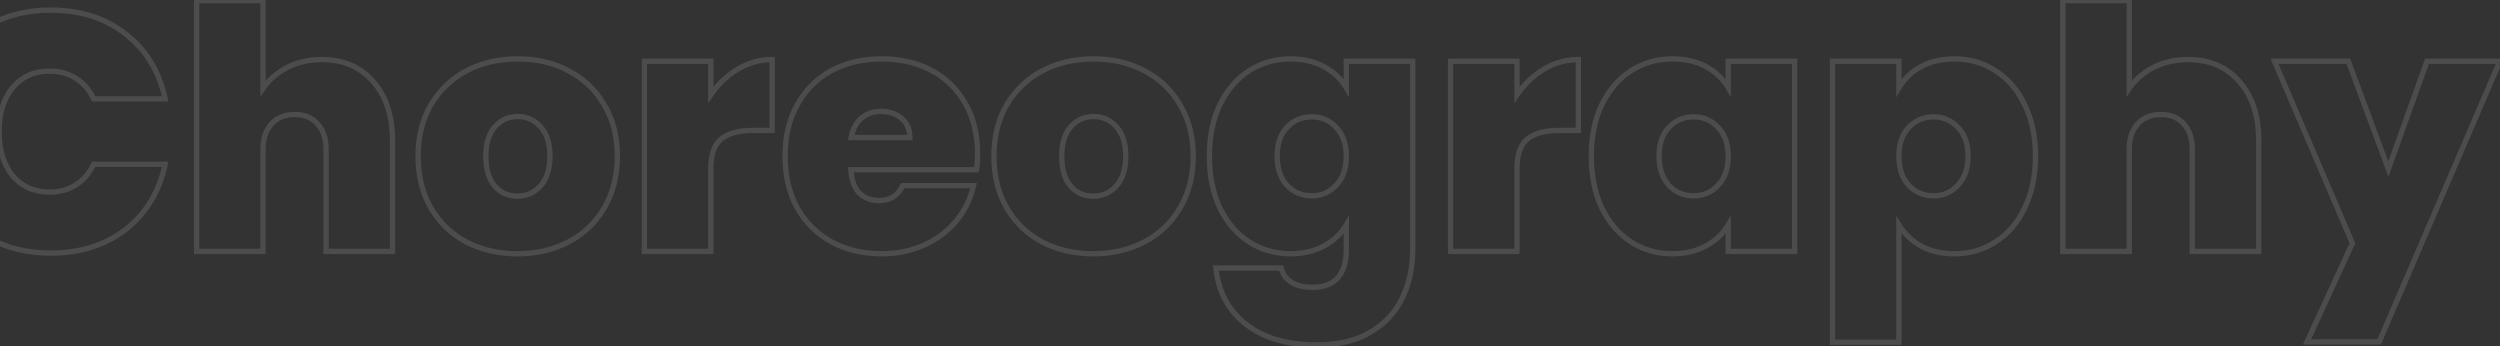 <svg width="1263" height="175" viewBox="0 0 1263 175" fill="none" xmlns="http://www.w3.org/2000/svg">
<rect x="0" y="0" width="1263" height="175" fill="#333333" stroke="none"/>
<g opacity="0.14">
<mask id="path-1-outside-1_254_281" maskUnits="userSpaceOnUse" x="-36" y="-2" width="1301" height="178" fill="black">
<rect fill="white" x="-36" y="-2" width="1301" height="178"/>
<path d="M-34.521 66.392C-34.521 54.522 -32.067 43.964 -27.159 34.719C-22.137 25.36 -15.061 18.112 -5.93 12.976C3.201 7.725 13.702 5.1 25.573 5.1C40.639 5.1 53.308 9.152 63.581 17.256C73.853 25.246 80.473 36.146 83.441 49.957H47.316C45.147 45.391 42.123 41.91 38.242 39.513C34.475 37.116 30.081 35.918 25.059 35.918C17.297 35.918 11.077 38.714 6.397 44.307C1.832 49.785 -0.451 57.147 -0.451 66.392C-0.451 75.752 1.832 83.228 6.397 88.821C11.077 94.299 17.297 97.039 25.059 97.039C30.081 97.039 34.475 95.84 38.242 93.443C42.123 91.046 45.147 87.565 47.316 83H83.441C80.473 96.81 73.853 107.768 63.581 115.872C53.308 123.861 40.639 127.856 25.573 127.856C13.702 127.856 3.201 125.288 -5.93 120.152C-15.061 114.901 -22.137 107.654 -27.159 98.408C-32.067 89.049 -34.521 78.377 -34.521 66.392ZM162.507 30.096C173.464 30.096 182.138 33.806 188.53 41.225C195.036 48.53 198.289 58.46 198.289 71.015V127H164.732V75.466C164.732 69.988 163.305 65.708 160.452 62.626C157.599 59.43 153.775 57.832 148.981 57.832C143.959 57.832 140.021 59.43 137.168 62.626C134.314 65.708 132.888 69.988 132.888 75.466V127H99.331V0.306H132.888V44.649C135.855 40.312 139.85 36.831 144.872 34.206C150.008 31.466 155.886 30.096 162.507 30.096ZM261.387 128.198C251.799 128.198 243.182 126.201 235.535 122.206C228.001 118.211 222.066 112.504 217.729 105.085C213.392 97.666 211.223 88.935 211.223 78.891C211.223 68.961 213.392 60.286 217.729 52.867C222.18 45.448 228.173 39.741 235.706 35.746C243.353 31.752 251.971 29.754 261.558 29.754C271.146 29.754 279.706 31.752 287.239 35.746C294.887 39.741 300.879 45.448 305.216 52.867C309.667 60.286 311.893 68.961 311.893 78.891C311.893 88.821 309.667 97.552 305.216 105.085C300.879 112.504 294.887 118.211 287.239 122.206C279.592 126.201 270.975 128.198 261.387 128.198ZM261.387 99.093C266.067 99.093 269.947 97.381 273.029 93.957C276.225 90.419 277.823 85.397 277.823 78.891C277.823 72.385 276.225 67.42 273.029 63.996C269.947 60.571 266.124 58.859 261.558 58.859C256.993 58.859 253.169 60.571 250.087 63.996C247.005 67.42 245.465 72.385 245.465 78.891C245.465 85.511 246.948 90.533 249.916 93.957C252.884 97.381 256.707 99.093 261.387 99.093ZM359.102 47.902C362.869 42.423 367.434 38.086 372.799 34.89C378.163 31.694 383.927 30.096 390.091 30.096V65.879H380.674C373.37 65.879 367.948 67.306 364.41 70.159C360.871 73.013 359.102 77.978 359.102 85.054V127H325.546V30.953H359.102V47.902ZM493.888 77.863C493.888 80.489 493.717 83.114 493.375 85.739H429.857C430.199 90.989 431.626 94.927 434.137 97.552C436.762 100.063 440.072 101.319 444.067 101.319C449.66 101.319 453.654 98.808 456.051 93.786H491.834C490.35 100.406 487.439 106.341 483.102 111.591C478.879 116.728 473.514 120.779 467.009 123.747C460.503 126.715 453.312 128.198 445.436 128.198C435.963 128.198 427.517 126.201 420.098 122.206C412.793 118.211 407.029 112.504 402.806 105.085C398.697 97.666 396.642 88.935 396.642 78.891C396.642 68.847 398.697 60.172 402.806 52.867C406.915 45.448 412.622 39.741 419.927 35.746C427.346 31.752 435.849 29.754 445.436 29.754C454.91 29.754 463.299 31.694 470.604 35.575C477.909 39.456 483.616 45.049 487.725 52.353C491.834 59.544 493.888 68.047 493.888 77.863ZM459.647 69.474C459.647 65.365 458.277 62.169 455.538 59.887C452.798 57.49 449.374 56.291 445.265 56.291C441.156 56.291 437.789 57.433 435.164 59.715C432.539 61.884 430.827 65.137 430.028 69.474H459.647ZM552.306 128.198C542.719 128.198 534.101 126.201 526.454 122.206C518.921 118.211 512.985 112.504 508.648 105.085C504.311 97.666 502.142 88.935 502.142 78.891C502.142 68.961 504.311 60.286 508.648 52.867C513.1 45.448 519.092 39.741 526.625 35.746C534.272 31.752 542.89 29.754 552.477 29.754C562.065 29.754 570.625 31.752 578.158 35.746C585.806 39.741 591.798 45.448 596.135 52.867C600.587 60.286 602.812 68.961 602.812 78.891C602.812 88.821 600.587 97.552 596.135 105.085C591.798 112.504 585.806 118.211 578.158 122.206C570.511 126.201 561.894 128.198 552.306 128.198ZM552.306 99.093C556.986 99.093 560.867 97.381 563.948 93.957C567.144 90.419 568.742 85.397 568.742 78.891C568.742 72.385 567.144 67.42 563.948 63.996C560.867 60.571 557.043 58.859 552.477 58.859C547.912 58.859 544.088 60.571 541.006 63.996C537.925 67.42 536.384 72.385 536.384 78.891C536.384 85.511 537.868 90.533 540.835 93.957C543.803 97.381 547.626 99.093 552.306 99.093ZM651.905 29.754C658.411 29.754 664.061 31.067 668.854 33.692C673.762 36.317 677.529 39.855 680.154 44.307V30.953H713.711V125.973C713.711 134.99 711.999 143.094 708.575 150.284C705.15 157.589 699.786 163.41 692.481 167.747C685.29 172.085 676.159 174.253 665.088 174.253C650.25 174.253 638.379 170.772 629.477 163.81C620.574 156.847 615.495 147.374 614.239 135.389H647.282C647.967 138.471 649.679 140.868 652.418 142.58C655.158 144.292 658.696 145.148 663.033 145.148C674.447 145.148 680.154 138.756 680.154 125.973V113.646C677.529 118.097 673.762 121.635 668.854 124.261C664.061 126.886 658.411 128.198 651.905 128.198C644.258 128.198 637.295 126.201 631.017 122.206C624.854 118.211 619.946 112.504 616.294 105.085C612.755 97.552 610.986 88.821 610.986 78.891C610.986 68.961 612.755 60.286 616.294 52.867C619.946 45.448 624.854 39.741 631.017 35.746C637.295 31.752 644.258 29.754 651.905 29.754ZM680.154 78.891C680.154 72.727 678.442 67.876 675.018 64.338C671.708 60.8 667.599 59.031 662.691 59.031C657.669 59.031 653.503 60.8 650.193 64.338C646.883 67.762 645.228 72.613 645.228 78.891C645.228 85.054 646.883 89.962 650.193 93.615C653.503 97.153 657.669 98.922 662.691 98.922C667.599 98.922 671.708 97.153 675.018 93.615C678.442 90.076 680.154 85.168 680.154 78.891ZM766.389 47.902C770.156 42.423 774.721 38.086 780.086 34.89C785.45 31.694 791.214 30.096 797.378 30.096V65.879H787.961C780.656 65.879 775.235 67.306 771.697 70.159C768.158 73.013 766.389 77.978 766.389 85.054V127H732.832V30.953H766.389V47.902ZM803.929 78.891C803.929 68.961 805.698 60.286 809.237 52.867C812.889 45.448 817.797 39.741 823.96 35.746C830.238 31.752 837.2 29.754 844.848 29.754C851.468 29.754 857.175 31.067 861.968 33.692C866.762 36.317 870.472 39.855 873.097 44.307V30.953H906.654V127H873.097V113.646C870.472 118.097 866.705 121.635 861.797 124.261C857.003 126.886 851.354 128.198 844.848 128.198C837.2 128.198 830.238 126.201 823.96 122.206C817.797 118.211 812.889 112.504 809.237 105.085C805.698 97.552 803.929 88.821 803.929 78.891ZM873.097 78.891C873.097 72.727 871.385 67.876 867.961 64.338C864.651 60.8 860.542 59.031 855.634 59.031C850.612 59.031 846.446 60.8 843.136 64.338C839.826 67.762 838.171 72.613 838.171 78.891C838.171 85.054 839.826 89.962 843.136 93.615C846.446 97.153 850.612 98.922 855.634 98.922C860.542 98.922 864.651 97.153 867.961 93.615C871.385 90.076 873.097 85.168 873.097 78.891ZM959.332 44.307C961.957 39.855 965.667 36.317 970.461 33.692C975.254 31.067 980.904 29.754 987.41 29.754C995.057 29.754 1001.96 31.752 1008.13 35.746C1014.4 39.741 1019.31 45.448 1022.85 52.867C1026.5 60.286 1028.33 68.961 1028.33 78.891C1028.33 88.821 1026.5 97.552 1022.85 105.085C1019.31 112.504 1014.4 118.211 1008.13 122.206C1001.96 126.201 995.057 128.198 987.41 128.198C980.904 128.198 975.254 126.886 970.461 124.261C965.781 121.635 962.071 118.097 959.332 113.646V172.884H925.775V30.953H959.332V44.307ZM994.258 78.891C994.258 72.613 992.546 67.762 989.122 64.338C985.812 60.8 981.703 59.031 976.795 59.031C971.887 59.031 967.721 60.8 964.297 64.338C960.987 67.876 959.332 72.727 959.332 78.891C959.332 85.168 960.987 90.076 964.297 93.615C967.721 97.153 971.887 98.922 976.795 98.922C981.703 98.922 985.812 97.153 989.122 93.615C992.546 89.962 994.258 85.054 994.258 78.891ZM1105.32 30.096C1116.28 30.096 1124.95 33.806 1131.34 41.225C1137.85 48.53 1141.1 58.46 1141.1 71.015V127H1107.54V75.466C1107.54 69.988 1106.12 65.708 1103.26 62.626C1100.41 59.43 1096.59 57.832 1091.79 57.832C1086.77 57.832 1082.83 59.43 1079.98 62.626C1077.13 65.708 1075.7 69.988 1075.7 75.466V127H1042.14V0.306H1075.7V44.649C1078.67 40.312 1082.66 36.831 1087.68 34.206C1092.82 31.466 1098.7 30.096 1105.32 30.096ZM1262.92 30.953L1201.97 172.712H1165.51L1188.45 122.891L1149.07 30.953H1186.39L1206.6 85.397L1226.11 30.953H1262.92Z"/>
</mask>
<path d="M-27.159 34.719L-28.338 34.087L-28.341 34.092L-27.159 34.719ZM-5.93 12.976L-5.274 14.142L-5.263 14.135L-5.93 12.976ZM63.581 17.256L62.752 18.306L62.759 18.312L63.581 17.256ZM83.441 49.957V51.294H85.096L84.748 49.676L83.441 49.957ZM47.316 49.957L46.108 50.531L46.47 51.294H47.316V49.957ZM38.242 39.513L37.524 40.641L37.531 40.646L37.539 40.651L38.242 39.513ZM6.397 44.307L5.371 43.448L5.37 43.45L6.397 44.307ZM6.397 88.821L5.361 89.666L5.371 89.678L5.38 89.689L6.397 88.821ZM38.242 93.443L37.539 92.305L37.531 92.31L37.524 92.315L38.242 93.443ZM47.316 83V81.662H46.47L46.108 82.426L47.316 83ZM83.441 83L84.748 83.281L85.096 81.662H83.441V83ZM63.581 115.872L64.402 116.927L64.409 116.922L63.581 115.872ZM-5.93 120.152L-6.596 121.311L-6.585 121.317L-5.93 120.152ZM-27.159 98.408L-28.344 99.029L-28.339 99.038L-28.335 99.047L-27.159 98.408ZM-33.184 66.392C-33.184 54.711 -30.77 44.374 -25.978 35.346L-28.341 34.092C-33.364 43.555 -35.859 54.333 -35.859 66.392H-33.184ZM-25.981 35.352C-21.077 26.213 -14.18 19.151 -5.274 14.142L-6.585 11.81C-15.941 17.073 -23.198 24.507 -28.338 34.087L-25.981 35.352ZM-5.263 14.135C3.641 9.016 13.906 6.438 25.573 6.438V3.763C13.498 3.763 2.762 6.435 -6.596 11.816L-5.263 14.135ZM25.573 6.438C40.386 6.438 52.751 10.416 62.752 18.306L64.409 16.206C53.866 7.888 40.892 3.763 25.573 3.763V6.438ZM62.759 18.312C72.762 26.091 79.225 36.706 82.133 50.238L84.748 49.676C81.721 35.586 74.944 24.4 64.402 16.2L62.759 18.312ZM83.441 48.619H47.316V51.294H83.441V48.619ZM48.524 49.383C46.257 44.61 43.068 40.922 38.945 38.375L37.539 40.651C41.177 42.898 44.037 46.172 46.108 50.531L48.524 49.383ZM38.96 38.385C34.953 35.834 30.303 34.58 25.059 34.58V37.255C29.859 37.255 33.998 38.398 37.524 40.641L38.96 38.385ZM25.059 34.58C16.931 34.58 10.323 37.53 5.371 43.448L7.423 45.165C11.831 39.898 17.664 37.255 25.059 37.255V34.58ZM5.37 43.45C0.551 49.233 -1.789 56.929 -1.789 66.392H0.887C0.887 57.366 3.113 50.338 7.425 45.163L5.37 43.45ZM-1.789 66.392C-1.789 75.968 0.549 83.772 5.361 89.666L7.433 87.975C3.114 82.684 0.887 75.536 0.887 66.392H-1.789ZM5.38 89.689C10.335 95.491 16.941 98.376 25.059 98.376V95.701C17.654 95.701 11.818 93.108 7.414 87.952L5.38 89.689ZM25.059 98.376C30.303 98.376 34.953 97.122 38.96 94.572L37.524 92.315C33.998 94.559 29.859 95.701 25.059 95.701V98.376ZM38.945 94.581C43.068 92.035 46.257 88.346 48.524 83.573L46.108 82.426C44.037 86.785 41.177 90.058 37.539 92.305L38.945 94.581ZM47.316 84.337H83.441V81.662H47.316V84.337ZM82.133 82.719C79.225 96.251 72.76 106.926 62.752 114.821L64.409 116.922C74.946 108.609 81.721 97.37 84.748 83.281L82.133 82.719ZM62.759 114.816C52.758 122.595 40.39 126.518 25.573 126.518V129.194C40.887 129.194 53.859 125.128 64.402 116.927L62.759 114.816ZM25.573 126.518C13.901 126.518 3.631 123.995 -5.274 118.986L-6.585 121.317C2.771 126.581 13.504 129.194 25.573 129.194V126.518ZM-5.263 118.992C-14.18 113.865 -21.08 106.797 -25.984 97.77L-28.335 99.047C-23.195 108.51 -15.942 115.938 -6.596 121.311L-5.263 118.992ZM-25.975 97.787C-30.77 88.644 -33.184 78.19 -33.184 66.392H-35.859C-35.859 78.564 -33.365 89.454 -28.344 99.029L-25.975 97.787ZM188.53 41.225L187.517 42.098L187.524 42.106L187.531 42.115L188.53 41.225ZM198.289 127V128.338H199.626V127H198.289ZM164.732 127H163.395V128.338H164.732V127ZM160.452 62.626L159.454 63.517L159.462 63.526L159.471 63.535L160.452 62.626ZM137.168 62.626L138.149 63.535L138.157 63.526L138.166 63.517L137.168 62.626ZM132.888 127V128.338H134.225V127H132.888ZM99.331 127H97.993V128.338H99.331V127ZM99.331 0.306V-1.031H97.993V0.306H99.331ZM132.888 0.306H134.225V-1.031H132.888V0.306ZM132.888 44.649H131.55V48.973L133.991 45.404L132.888 44.649ZM144.872 34.206L145.492 35.391L145.502 35.386L144.872 34.206ZM162.507 31.434C173.126 31.434 181.411 35.011 187.517 42.098L189.543 40.352C182.866 32.601 173.801 28.759 162.507 28.759V31.434ZM187.531 42.115C193.763 49.111 196.951 58.692 196.951 71.015H199.626C199.626 58.227 196.309 47.948 189.529 40.335L187.531 42.115ZM196.951 71.015V127H199.626V71.015H196.951ZM198.289 125.662H164.732V128.338H198.289V125.662ZM166.07 127V75.466H163.395V127H166.07ZM166.07 75.466C166.07 69.757 164.579 65.114 161.433 61.717L159.471 63.535C162.032 66.301 163.395 70.219 163.395 75.466H166.07ZM161.45 61.735C158.311 58.219 154.105 56.495 148.981 56.495V59.17C153.444 59.17 156.886 60.641 159.454 63.517L161.45 61.735ZM148.981 56.495C143.65 56.495 139.322 58.205 136.17 61.735L138.166 63.517C140.721 60.655 144.268 59.17 148.981 59.17V56.495ZM136.186 61.717C133.041 65.114 131.55 69.757 131.55 75.466H134.225C134.225 70.219 135.588 66.301 138.149 63.535L136.186 61.717ZM131.55 75.466V127H134.225V75.466H131.55ZM132.888 125.662H99.331V128.338H132.888V125.662ZM100.668 127V0.306H97.993V127H100.668ZM99.331 1.644H132.888V-1.031H99.331V1.644ZM131.55 0.306V44.649H134.225V0.306H131.55ZM133.991 45.404C136.826 41.262 140.648 37.923 145.492 35.391L144.253 33.02C139.052 35.739 134.885 39.362 131.784 43.894L133.991 45.404ZM145.502 35.386C150.419 32.763 156.076 31.434 162.507 31.434V28.759C155.697 28.759 149.598 30.169 144.243 33.025L145.502 35.386ZM235.535 122.206L234.908 123.388L234.915 123.392L235.535 122.206ZM217.729 105.085L218.884 104.41L217.729 105.085ZM217.729 52.867L216.582 52.179L216.578 52.185L216.574 52.192L217.729 52.867ZM235.706 35.746L235.086 34.561L235.079 34.565L235.706 35.746ZM287.239 35.746L286.613 36.928L286.62 36.932L287.239 35.746ZM305.216 52.867L304.061 53.542L304.065 53.549L304.069 53.555L305.216 52.867ZM305.216 105.085L304.065 104.405L304.061 104.41L305.216 105.085ZM287.239 122.206L286.62 121.021L287.239 122.206ZM273.029 93.957L272.036 93.06L272.035 93.062L273.029 93.957ZM273.029 63.996L272.035 64.89L272.043 64.899L272.051 64.908L273.029 63.996ZM249.916 93.957L248.905 94.833V94.833L249.916 93.957ZM261.387 126.861C251.991 126.861 243.59 124.905 236.154 121.021L234.915 123.392C242.774 127.497 251.608 129.536 261.387 129.536V126.861ZM236.161 121.025C228.85 117.147 223.096 111.616 218.884 104.41L216.574 105.76C221.036 113.392 227.153 119.276 234.908 123.388L236.161 121.025ZM218.884 104.41C214.685 97.228 212.561 88.738 212.561 78.891H209.886C209.886 89.132 212.098 98.104 216.574 105.76L218.884 104.41ZM212.561 78.891C212.561 69.16 214.684 60.726 218.884 53.542L216.574 52.192C212.1 59.846 209.886 68.761 209.886 78.891H212.561ZM218.876 53.555C223.204 46.342 229.018 40.807 236.332 36.928L235.079 34.565C227.328 38.675 221.157 44.554 216.582 52.179L218.876 53.555ZM236.325 36.932C243.761 33.048 252.162 31.092 261.558 31.092V28.416C251.779 28.416 242.945 30.455 235.086 34.561L236.325 36.932ZM261.558 31.092C270.955 31.092 279.295 33.048 286.613 36.928L287.866 34.565C280.117 30.455 271.337 28.416 261.558 28.416V31.092ZM286.62 36.932C294.045 40.811 299.852 46.341 304.061 53.542L306.371 52.192C301.906 44.555 295.728 38.672 287.859 34.561L286.62 36.932ZM304.069 53.555C308.378 60.737 310.556 69.167 310.556 78.891H313.231C313.231 68.755 310.957 59.835 306.363 52.179L304.069 53.555ZM310.556 78.891C310.556 88.614 308.378 97.105 304.065 104.405L306.368 105.766C310.957 98 313.231 89.027 313.231 78.891H310.556ZM304.061 104.41C299.852 111.611 294.045 117.142 286.62 121.021L287.859 123.392C295.728 119.281 301.906 113.398 306.371 105.76L304.061 104.41ZM286.62 121.021C279.184 124.905 270.783 126.861 261.387 126.861V129.536C271.166 129.536 280 127.497 287.859 123.392L286.62 121.021ZM261.387 100.431C266.439 100.431 270.683 98.563 274.023 94.852L272.035 93.062C269.211 96.199 265.694 97.756 261.387 97.756V100.431ZM274.022 94.853C277.51 90.992 279.16 85.606 279.16 78.891H276.485C276.485 85.187 274.94 89.845 272.036 93.06L274.022 94.853ZM279.16 78.891C279.16 72.179 277.511 66.837 274.007 63.083L272.051 64.908C274.939 68.002 276.485 72.591 276.485 78.891H279.16ZM274.023 63.101C270.69 59.398 266.507 57.522 261.558 57.522V60.197C265.741 60.197 269.204 61.745 272.035 64.89L274.023 63.101ZM261.558 57.522C256.61 57.522 252.426 59.398 249.093 63.101L251.081 64.89C253.912 61.745 257.376 60.197 261.558 60.197V57.522ZM249.093 63.101C245.714 66.856 244.127 72.19 244.127 78.891H246.802C246.802 72.579 248.297 67.984 251.081 64.89L249.093 63.101ZM244.127 78.891C244.127 85.687 245.648 91.075 248.905 94.833L250.927 93.081C248.249 89.991 246.802 85.334 246.802 78.891H244.127ZM248.905 94.833C252.136 98.561 256.334 100.431 261.387 100.431V97.756C257.081 97.756 253.631 96.201 250.927 93.081L248.905 94.833ZM359.102 47.902H357.765V52.209L360.205 48.66L359.102 47.902ZM390.091 30.096H391.428V28.759H390.091V30.096ZM390.091 65.879V67.216H391.428V65.879H390.091ZM364.41 70.159L365.249 71.2L364.41 70.159ZM359.102 127V128.338H360.44V127H359.102ZM325.546 127H324.208V128.338H325.546V127ZM325.546 30.953V29.615H324.208V30.953H325.546ZM359.102 30.953H360.44V29.615H359.102V30.953ZM360.205 48.66C363.869 43.33 368.295 39.13 373.484 36.039L372.114 33.741C366.573 37.042 361.869 41.517 358 47.144L360.205 48.66ZM373.484 36.039C378.644 32.965 384.172 31.434 390.091 31.434V28.759C383.683 28.759 377.683 30.424 372.114 33.741L373.484 36.039ZM388.753 30.096V65.879H391.428V30.096H388.753ZM390.091 64.541H380.674V67.216H390.091V64.541ZM380.674 64.541C373.237 64.541 367.453 65.987 363.57 69.118L365.249 71.2C368.443 68.624 373.502 67.216 380.674 67.216V64.541ZM363.57 69.118C359.575 72.34 357.765 77.8 357.765 85.054H360.44C360.44 78.155 362.168 73.685 365.249 71.2L363.57 69.118ZM357.765 85.054V127H360.44V85.054H357.765ZM359.102 125.662H325.546V128.338H359.102V125.662ZM326.883 127V30.953H324.208V127H326.883ZM325.546 32.29H359.102V29.615H325.546V32.29ZM357.765 30.953V47.902H360.44V30.953H357.765ZM493.375 85.739V87.076H494.549L494.701 85.912L493.375 85.739ZM429.857 85.739V84.401H428.429L428.522 85.826L429.857 85.739ZM434.137 97.552L433.17 98.477L433.191 98.498L433.212 98.519L434.137 97.552ZM456.051 93.786V92.448H455.208L454.844 93.21L456.051 93.786ZM491.834 93.786L493.139 94.078L493.504 92.448H491.834V93.786ZM483.102 111.591L482.071 110.739L482.069 110.742L483.102 111.591ZM467.009 123.747L467.564 124.964L467.009 123.747ZM420.098 122.206L419.456 123.38L419.464 123.384L420.098 122.206ZM402.806 105.085L401.636 105.733L401.639 105.74L401.643 105.747L402.806 105.085ZM402.806 52.867L403.972 53.523L403.976 53.515L402.806 52.867ZM419.927 35.746L419.292 34.569L419.285 34.573L419.927 35.746ZM470.604 35.575L471.232 34.394V34.394L470.604 35.575ZM487.725 52.353L486.559 53.009L486.563 53.017L487.725 52.353ZM459.647 69.474V70.812H460.984V69.474H459.647ZM455.538 59.887L454.657 60.893L454.669 60.904L454.681 60.914L455.538 59.887ZM435.164 59.715L436.016 60.747L436.029 60.736L436.042 60.725L435.164 59.715ZM430.028 69.474L428.712 69.232L428.421 70.812H430.028V69.474ZM492.551 77.863C492.551 80.43 492.383 82.998 492.048 85.566L494.701 85.912C495.051 83.23 495.226 80.547 495.226 77.863H492.551ZM493.375 84.401H429.857V87.076H493.375V84.401ZM428.522 85.826C428.876 91.253 430.363 95.542 433.17 98.477L435.103 96.628C432.889 94.313 431.522 90.726 431.191 85.652L428.522 85.826ZM433.212 98.519C436.112 101.293 439.765 102.656 444.067 102.656V99.981C440.379 99.981 437.412 98.834 435.061 96.586L433.212 98.519ZM444.067 102.656C447.068 102.656 449.722 101.981 451.969 100.568C454.217 99.155 455.971 97.06 457.258 94.362L454.844 93.21C453.735 95.534 452.293 97.205 450.546 98.303C448.798 99.401 446.659 99.981 444.067 99.981V102.656ZM456.051 95.123H491.834V92.448H456.051V95.123ZM490.529 93.493C489.091 99.907 486.275 105.651 482.071 110.739L484.133 112.443C488.604 107.031 491.609 100.905 493.139 94.078L490.529 93.493ZM482.069 110.742C477.985 115.709 472.788 119.641 466.454 122.53L467.564 124.964C474.241 121.918 479.773 117.746 484.135 112.441L482.069 110.742ZM466.454 122.53C460.139 125.41 453.14 126.861 445.436 126.861V129.536C453.484 129.536 460.867 128.019 467.564 124.964L466.454 122.53ZM445.436 126.861C436.156 126.861 427.933 124.906 420.732 121.029L419.464 123.384C427.101 127.496 435.77 129.536 445.436 129.536V126.861ZM420.74 121.033C413.658 117.16 408.072 111.633 403.968 104.424L401.643 105.747C405.986 113.376 411.928 119.263 419.456 123.38L420.74 121.033ZM403.976 104.437C399.995 97.25 397.98 88.75 397.98 78.891H395.305C395.305 89.12 397.398 98.082 401.636 105.733L403.976 104.437ZM397.98 78.891C397.98 69.031 399.996 60.591 403.972 53.523L401.64 52.211C397.398 59.753 395.305 68.662 395.305 78.891H397.98ZM403.976 53.515C407.964 46.313 413.49 40.791 420.568 36.92L419.285 34.573C411.753 38.692 405.865 44.583 401.636 52.219L403.976 53.515ZM420.561 36.924C427.759 33.048 436.039 31.092 445.436 31.092V28.416C435.658 28.416 426.932 30.455 419.292 34.569L420.561 36.924ZM445.436 31.092C454.723 31.092 462.891 32.992 469.976 36.756L471.232 34.394C463.707 30.396 455.097 28.416 445.436 28.416V31.092ZM469.976 36.756C477.052 40.515 482.574 45.924 486.559 53.009L488.891 51.698C484.658 44.173 478.766 38.396 471.232 34.394L469.976 36.756ZM486.563 53.017C490.537 59.971 492.551 68.237 492.551 77.863H495.226C495.226 67.858 493.13 59.117 488.886 51.69L486.563 53.017ZM460.984 69.474C460.984 65.036 459.487 61.436 456.394 58.859L454.681 60.914C457.067 62.903 458.309 65.695 458.309 69.474H460.984ZM456.418 58.88C453.404 56.242 449.654 54.954 445.265 54.954V57.629C449.095 57.629 452.193 58.737 454.657 60.893L456.418 58.88ZM445.265 54.954C440.895 54.954 437.198 56.175 434.286 58.706L436.042 60.725C438.381 58.691 441.417 57.629 445.265 57.629V54.954ZM434.312 58.684C431.38 61.106 429.551 64.678 428.712 69.232L431.343 69.717C432.102 65.596 433.697 62.662 436.016 60.747L434.312 58.684ZM430.028 70.812H459.647V68.137H430.028V70.812ZM526.454 122.206L525.827 123.388L525.834 123.392L526.454 122.206ZM508.648 105.085L509.803 104.41L508.648 105.085ZM508.648 52.867L507.501 52.179L507.497 52.185L507.493 52.192L508.648 52.867ZM526.625 35.746L526.006 34.561L525.998 34.565L526.625 35.746ZM578.159 35.746L577.532 36.928L577.539 36.932L578.159 35.746ZM596.135 52.867L594.981 53.542L594.984 53.549L594.988 53.555L596.135 52.867ZM596.135 105.085L594.984 104.405L594.981 104.41L596.135 105.085ZM578.159 122.206L577.539 121.021L578.159 122.206ZM563.948 93.957L562.956 93.06L562.954 93.062L563.948 93.957ZM563.948 63.996L562.954 64.89L562.962 64.899L562.97 64.908L563.948 63.996ZM540.835 93.957L539.824 94.833V94.833L540.835 93.957ZM552.306 126.861C542.91 126.861 534.509 124.905 527.073 121.021L525.834 123.392C533.693 127.497 542.527 129.536 552.306 129.536V126.861ZM527.08 121.025C519.769 117.147 514.016 111.616 509.803 104.41L507.493 105.76C511.955 113.392 518.073 119.276 525.827 123.388L527.08 121.025ZM509.803 104.41C505.604 97.228 503.48 88.738 503.48 78.891H500.805C500.805 89.132 503.018 98.104 507.493 105.76L509.803 104.41ZM503.48 78.891C503.48 69.16 505.603 60.726 509.803 53.542L507.493 52.192C503.019 59.846 500.805 68.761 500.805 78.891H503.48ZM509.795 53.555C514.123 46.342 519.937 40.807 527.252 36.928L525.998 34.565C518.247 38.675 512.076 44.554 507.501 52.179L509.795 53.555ZM527.244 36.932C534.68 33.048 543.081 31.092 552.477 31.092V28.416C542.698 28.416 533.865 30.455 526.006 34.561L527.244 36.932ZM552.477 31.092C561.874 31.092 570.215 33.048 577.532 36.928L578.785 34.565C571.036 30.455 562.256 28.416 552.477 28.416V31.092ZM577.539 36.932C584.964 40.811 590.771 46.341 594.981 53.542L597.29 52.192C592.825 44.555 586.647 38.672 578.778 34.561L577.539 36.932ZM594.988 53.555C599.297 60.737 601.475 69.167 601.475 78.891H604.15C604.15 68.755 601.876 59.835 597.282 52.179L594.988 53.555ZM601.475 78.891C601.475 88.614 599.298 97.105 594.984 104.405L597.287 105.766C601.876 98 604.15 89.027 604.15 78.891H601.475ZM594.981 104.41C590.771 111.611 584.964 117.142 577.539 121.021L578.778 123.392C586.647 119.281 592.825 113.398 597.29 105.76L594.981 104.41ZM577.539 121.021C570.104 124.905 561.702 126.861 552.306 126.861V129.536C562.085 129.536 570.919 127.497 578.778 123.392L577.539 121.021ZM552.306 100.431C557.358 100.431 561.603 98.563 564.942 94.852L562.954 93.062C560.131 96.199 556.613 97.756 552.306 97.756V100.431ZM564.941 94.853C568.429 90.992 570.08 85.606 570.08 78.891H567.405C567.405 85.187 565.859 89.845 562.956 93.06L564.941 94.853ZM570.08 78.891C570.08 72.179 568.43 66.837 564.926 63.083L562.97 64.908C565.858 68.002 567.405 72.591 567.405 78.891H570.08ZM564.942 63.101C561.61 59.398 557.426 57.522 552.477 57.522V60.197C556.66 60.197 560.123 61.745 562.954 64.89L564.942 63.101ZM552.477 57.522C547.529 57.522 543.345 59.398 540.012 63.101L542.001 64.89C544.831 61.745 548.295 60.197 552.477 60.197V57.522ZM540.012 63.101C536.633 66.856 535.046 72.19 535.046 78.891H537.721C537.721 72.579 539.216 67.984 542.001 64.89L540.012 63.101ZM535.046 78.891C535.046 85.687 536.567 91.075 539.824 94.833L541.846 93.081C539.168 89.991 537.721 85.334 537.721 78.891H535.046ZM539.824 94.833C543.055 98.561 547.253 100.431 552.306 100.431V97.756C548 97.756 544.55 96.201 541.846 93.081L539.824 94.833ZM668.854 33.692L668.212 34.865L668.224 34.871L668.854 33.692ZM680.154 44.307L679.002 44.986L681.492 49.208V44.307H680.154ZM680.154 30.953V29.615H678.817V30.953H680.154ZM713.711 30.953H715.048V29.615H713.711V30.953ZM708.575 150.284L707.367 149.709L707.363 149.717L708.575 150.284ZM692.481 167.747L691.798 166.597L691.79 166.602L692.481 167.747ZM629.477 163.81L630.301 162.756L629.477 163.81ZM614.239 135.389V134.052H612.754L612.909 135.529L614.239 135.389ZM647.282 135.389L648.588 135.099L648.355 134.052H647.282V135.389ZM652.418 142.58L651.71 143.714L652.418 142.58ZM680.154 113.646H681.492V108.745L679.002 112.966L680.154 113.646ZM668.854 124.261L668.223 123.081L668.212 123.088L668.854 124.261ZM631.017 122.206L630.29 123.329L630.299 123.335L631.017 122.206ZM616.294 105.085L615.083 105.654L615.088 105.665L615.094 105.676L616.294 105.085ZM616.294 52.867L615.094 52.276L615.09 52.284L615.086 52.291L616.294 52.867ZM631.017 35.746L630.299 34.618L630.29 34.624L631.017 35.746ZM675.018 64.338L674.041 65.252L674.049 65.26L674.057 65.268L675.018 64.338ZM650.193 64.338L651.154 65.268L651.162 65.26L651.169 65.252L650.193 64.338ZM650.193 93.615L649.202 94.513L649.209 94.521L649.216 94.528L650.193 93.615ZM675.018 93.615L674.057 92.684L674.049 92.692L674.041 92.701L675.018 93.615ZM651.905 31.092C658.229 31.092 663.649 32.367 668.212 34.865L669.497 32.519C664.472 29.767 658.593 28.416 651.905 28.416V31.092ZM668.224 34.871C672.932 37.39 676.511 40.762 679.002 44.986L681.306 43.627C678.547 38.948 674.592 35.244 669.485 32.512L668.224 34.871ZM681.492 44.307V30.953H678.817V44.307H681.492ZM680.154 32.29H713.711V29.615H680.154V32.29ZM712.373 30.953V125.973H715.048V30.953H712.373ZM712.373 125.973C712.373 134.817 710.695 142.72 707.367 149.709L709.782 150.859C713.302 143.467 715.048 135.162 715.048 125.973H712.373ZM707.363 149.717C704.059 156.765 698.885 162.389 691.798 166.597L693.164 168.898C700.686 164.431 706.242 158.413 709.786 150.852L707.363 149.717ZM691.79 166.602C684.864 170.78 675.991 172.916 665.088 172.916V175.591C676.327 175.591 685.716 173.39 693.172 168.893L691.79 166.602ZM665.088 172.916C650.455 172.916 638.904 169.484 630.301 162.756L628.653 164.863C637.855 172.06 650.045 175.591 665.088 175.591V172.916ZM630.301 162.756C621.704 156.033 616.79 146.9 615.569 135.25L612.909 135.529C614.199 147.847 619.444 157.661 628.653 164.863L630.301 162.756ZM614.239 136.727H647.282V134.052H614.239V136.727ZM645.977 135.679C646.741 139.12 648.674 141.817 651.71 143.714L653.127 141.446C650.684 139.919 649.193 137.822 648.588 135.099L645.977 135.679ZM651.71 143.714C654.723 145.597 658.529 146.486 663.033 146.486V143.81C658.863 143.81 655.593 142.987 653.127 141.446L651.71 143.714ZM663.033 146.486C668.988 146.486 673.687 144.811 676.872 141.245C680.03 137.708 681.492 132.536 681.492 125.973H678.817C678.817 132.193 677.425 136.609 674.876 139.463C672.353 142.289 668.492 143.81 663.033 143.81V146.486ZM681.492 125.973V113.646H678.817V125.973H681.492ZM679.002 112.966C676.511 117.19 672.932 120.562 668.224 123.081L669.485 125.44C674.592 122.708 678.547 119.004 681.306 114.325L679.002 112.966ZM668.212 123.088C663.649 125.586 658.229 126.861 651.905 126.861V129.536C658.593 129.536 664.472 128.186 669.497 125.434L668.212 123.088ZM651.905 126.861C644.504 126.861 637.792 124.932 631.736 121.078L630.299 123.335C636.798 127.47 644.011 129.536 651.905 129.536V126.861ZM631.745 121.084C625.809 117.236 621.053 111.725 617.494 104.495L615.094 105.676C618.839 113.284 623.899 119.186 630.29 123.329L631.745 121.084ZM617.504 104.517C614.064 97.193 612.324 88.662 612.324 78.891H609.649C609.649 88.98 611.446 97.912 615.083 105.654L617.504 104.517ZM612.324 78.891C612.324 69.119 614.064 60.648 617.501 53.443L615.086 52.291C611.446 59.924 609.649 68.802 609.649 78.891H612.324ZM617.494 53.458C621.053 46.228 625.809 40.716 631.745 36.869L630.29 34.624C623.899 38.766 618.839 44.669 615.094 52.276L617.494 53.458ZM631.736 36.875C637.792 33.02 644.504 31.092 651.905 31.092V28.416C644.011 28.416 636.798 30.483 630.299 34.618L631.736 36.875ZM681.492 78.891C681.492 72.472 679.702 67.255 675.979 63.408L674.057 65.268C677.182 68.498 678.817 72.983 678.817 78.891H681.492ZM675.995 63.424C672.428 59.612 667.964 57.693 662.691 57.693V60.368C667.234 60.368 670.988 61.988 674.041 65.252L675.995 63.424ZM662.691 57.693C657.314 57.693 652.789 59.605 649.216 63.424L651.169 65.252C654.216 61.995 658.024 60.368 662.691 60.368V57.693ZM649.231 63.408C645.611 67.153 643.89 72.38 643.89 78.891H646.565C646.565 72.846 648.154 68.371 651.154 65.268L649.231 63.408ZM643.89 78.891C643.89 85.3 645.617 90.557 649.202 94.513L651.184 92.716C648.149 89.367 646.565 84.809 646.565 78.891H643.89ZM649.216 94.528C652.789 98.348 657.314 100.26 662.691 100.26V97.584C658.024 97.584 654.216 95.958 651.169 92.701L649.216 94.528ZM662.691 100.26C667.964 100.26 672.428 98.341 675.995 94.528L674.041 92.701C670.988 95.965 667.234 97.584 662.691 97.584V100.26ZM675.979 94.545C679.706 90.694 681.492 85.416 681.492 78.891H678.817C678.817 84.921 677.178 89.459 674.057 92.684L675.979 94.545ZM766.389 47.902H765.052V52.209L767.491 48.66L766.389 47.902ZM797.378 30.096H798.715V28.759H797.378V30.096ZM797.378 65.879V67.216H798.715V65.879H797.378ZM771.697 70.159L772.536 71.2L771.697 70.159ZM766.389 127V128.338H767.727V127H766.389ZM732.833 127H731.495V128.338H732.833V127ZM732.833 30.953V29.615H731.495V30.953H732.833ZM766.389 30.953H767.727V29.615H766.389V30.953ZM767.491 48.66C771.156 43.33 775.582 39.13 780.77 36.039L779.401 33.741C773.86 37.042 769.156 41.517 765.287 47.144L767.491 48.66ZM780.77 36.039C785.931 32.965 791.459 31.434 797.378 31.434V28.759C790.97 28.759 784.97 30.424 779.401 33.741L780.77 36.039ZM796.04 30.096V65.879H798.715V30.096H796.04ZM797.378 64.541H787.961V67.216H797.378V64.541ZM787.961 64.541C780.524 64.541 774.74 65.987 770.857 69.118L772.536 71.2C775.73 68.624 780.789 67.216 787.961 67.216V64.541ZM770.857 69.118C766.862 72.34 765.052 77.8 765.052 85.054H767.727C767.727 78.155 769.455 73.685 772.536 71.2L770.857 69.118ZM765.052 85.054V127H767.727V85.054H765.052ZM766.389 125.662H732.833V128.338H766.389V125.662ZM734.17 127V30.953H731.495V127H734.17ZM732.833 32.29H766.389V29.615H732.833V32.29ZM765.052 30.953V47.902H767.727V30.953H765.052ZM809.237 52.867L808.036 52.276L808.033 52.284L808.029 52.291L809.237 52.867ZM823.96 35.746L823.242 34.618L823.233 34.624L823.96 35.746ZM861.969 33.692L861.326 34.865L861.969 33.692ZM873.097 44.307L871.945 44.986L874.435 49.208V44.307H873.097ZM873.097 30.953V29.615H871.759V30.953H873.097ZM906.654 30.953H907.991V29.615H906.654V30.953ZM906.654 127V128.338H907.991V127H906.654ZM873.097 127H871.759V128.338H873.097V127ZM873.097 113.646H874.435V108.745L871.945 112.966L873.097 113.646ZM861.797 124.261L861.166 123.081L861.155 123.088L861.797 124.261ZM823.96 122.206L823.233 123.329L823.242 123.335L823.96 122.206ZM809.237 105.085L808.026 105.654L808.031 105.665L808.036 105.676L809.237 105.085ZM867.961 64.338L866.984 65.252L866.992 65.26L867 65.268L867.961 64.338ZM843.136 64.338L844.097 65.268L844.105 65.26L844.112 65.252L843.136 64.338ZM843.136 93.615L842.145 94.513L842.152 94.521L842.159 94.528L843.136 93.615ZM867.961 93.615L867 92.684L866.992 92.692L866.984 92.701L867.961 93.615ZM805.267 78.891C805.267 69.119 807.007 60.648 810.444 53.443L808.029 52.291C804.389 59.924 802.592 68.802 802.592 78.891H805.267ZM810.437 53.458C813.996 46.228 818.752 40.716 824.688 36.869L823.233 34.624C816.842 38.766 811.782 44.669 808.036 52.276L810.437 53.458ZM824.679 36.875C830.735 33.02 837.447 31.092 844.848 31.092V28.416C836.954 28.416 829.741 30.483 823.242 34.618L824.679 36.875ZM844.848 31.092C851.29 31.092 856.767 32.368 861.326 34.865L862.611 32.519C857.583 29.765 851.645 28.416 844.848 28.416V31.092ZM861.326 34.865C865.921 37.382 869.449 40.754 871.945 44.986L874.249 43.627C871.494 38.956 867.603 35.253 862.611 32.519L861.326 34.865ZM874.435 44.307V30.953H871.759V44.307H874.435ZM873.097 32.29H906.654V29.615H873.097V32.29ZM905.316 30.953V127H907.991V30.953H905.316ZM906.654 125.662H873.097V128.338H906.654V125.662ZM874.435 127V113.646H871.759V127H874.435ZM871.945 112.966C869.454 117.19 865.875 120.562 861.166 123.081L862.428 125.44C867.535 122.708 871.49 119.004 874.249 114.325L871.945 112.966ZM861.155 123.088C856.592 125.586 851.172 126.861 844.848 126.861V129.536C851.535 129.536 857.415 128.186 862.44 125.434L861.155 123.088ZM844.848 126.861C837.447 126.861 830.735 124.932 824.679 121.078L823.242 123.335C829.741 127.47 836.954 129.536 844.848 129.536V126.861ZM824.688 121.084C818.752 117.236 813.996 111.725 810.437 104.495L808.036 105.676C811.782 113.284 816.842 119.186 823.233 123.329L824.688 121.084ZM810.447 104.517C807.007 97.193 805.267 88.662 805.267 78.891H802.592C802.592 88.98 804.389 97.912 808.026 105.654L810.447 104.517ZM874.435 78.891C874.435 72.472 872.645 67.255 868.922 63.408L867 65.268C870.125 68.498 871.759 72.983 871.759 78.891H874.435ZM868.938 63.424C865.371 59.612 860.907 57.693 855.634 57.693V60.368C860.177 60.368 863.931 61.988 866.984 65.252L868.938 63.424ZM855.634 57.693C850.257 57.693 845.732 59.605 842.159 63.424L844.112 65.252C847.159 61.995 850.967 60.368 855.634 60.368V57.693ZM842.174 63.408C838.554 67.153 836.833 72.38 836.833 78.891H839.508C839.508 72.846 841.097 68.371 844.097 65.268L842.174 63.408ZM836.833 78.891C836.833 85.3 838.56 90.557 842.145 94.513L844.127 92.716C841.092 89.367 839.508 84.809 839.508 78.891H836.833ZM842.159 94.528C845.732 98.348 850.257 100.26 855.634 100.26V97.584C850.967 97.584 847.159 95.958 844.112 92.701L842.159 94.528ZM855.634 100.26C860.907 100.26 865.371 98.341 868.938 94.528L866.984 92.701C863.931 95.965 860.177 97.584 855.634 97.584V100.26ZM868.922 94.545C872.649 90.694 874.435 85.416 874.435 78.891H871.759C871.759 84.921 870.121 89.459 867 92.684L868.922 94.545ZM959.332 44.307H957.995V49.208L960.484 44.986L959.332 44.307ZM970.461 33.692L969.818 32.519V32.519L970.461 33.692ZM1008.13 35.746L1007.4 36.869L1007.41 36.875L1008.13 35.746ZM1022.85 52.867L1021.64 53.443L1021.65 53.45L1021.65 53.458L1022.85 52.867ZM1022.85 105.085L1021.65 104.502L1021.64 104.51L1022.85 105.085ZM1008.13 122.206L1007.41 121.078L1007.4 121.084L1008.13 122.206ZM970.461 124.261L969.806 125.427L969.818 125.434L970.461 124.261ZM959.332 113.646L960.471 112.945L957.995 108.92V113.646H959.332ZM959.332 172.884V174.221H960.67V172.884H959.332ZM925.775 172.884H924.438V174.221H925.775V172.884ZM925.775 30.953V29.615H924.438V30.953H925.775ZM959.332 30.953H960.67V29.615H959.332V30.953ZM989.122 64.338L988.146 65.252L988.161 65.268L988.177 65.284L989.122 64.338ZM964.297 64.338L963.336 63.408L963.328 63.416L963.32 63.424L964.297 64.338ZM964.297 93.615L963.32 94.528L963.328 94.537L963.336 94.545L964.297 93.615ZM989.122 93.615L988.146 92.7L988.146 92.701L989.122 93.615ZM960.484 44.986C962.98 40.754 966.508 37.382 971.103 34.865L969.818 32.519C964.826 35.253 960.935 38.956 958.18 43.627L960.484 44.986ZM971.103 34.865C975.666 32.367 981.086 31.092 987.41 31.092V28.416C980.722 28.416 974.843 29.767 969.818 32.519L971.103 34.865ZM987.41 31.092C994.81 31.092 1001.46 33.02 1007.4 36.869L1008.85 34.624C1002.46 30.483 995.304 28.416 987.41 28.416V31.092ZM1007.41 36.875C1013.45 40.721 1018.2 46.226 1021.64 53.443L1024.06 52.291C1020.42 44.67 1015.36 38.761 1008.84 34.618L1007.41 36.875ZM1021.65 53.458C1025.2 60.66 1026.99 69.125 1026.99 78.891H1029.67C1029.67 68.796 1027.81 59.912 1024.05 52.276L1021.65 53.458ZM1026.99 78.891C1026.99 88.656 1025.2 97.181 1021.65 104.502L1024.05 105.669C1027.81 97.923 1029.67 88.986 1029.67 78.891H1026.99ZM1021.64 104.51C1018.2 111.727 1013.45 117.231 1007.41 121.078L1008.84 123.335C1015.36 119.191 1020.42 113.282 1024.06 105.661L1021.64 104.51ZM1007.4 121.084C1001.46 124.932 994.81 126.861 987.41 126.861V129.536C995.304 129.536 1002.46 127.47 1008.85 123.329L1007.4 121.084ZM987.41 126.861C981.086 126.861 975.666 125.586 971.103 123.088L969.818 125.434C974.843 128.186 980.722 129.536 987.41 129.536V126.861ZM971.115 123.094C966.628 120.577 963.088 117.197 960.471 112.945L958.193 114.347C961.055 118.997 964.933 122.694 969.806 125.427L971.115 123.094ZM957.995 113.646V172.884H960.67V113.646H957.995ZM959.332 171.546H925.775V174.221H959.332V171.546ZM927.113 172.884V30.953H924.438V172.884H927.113ZM925.775 32.29H959.332V29.615H925.775V32.29ZM957.995 30.953V44.307H960.67V30.953H957.995ZM995.596 78.891C995.596 72.368 993.811 67.135 990.068 63.392L988.177 65.284C991.282 68.389 992.921 72.858 992.921 78.891H995.596ZM990.099 63.424C986.532 59.612 982.068 57.693 976.795 57.693V60.368C981.339 60.368 985.092 61.988 988.146 65.252L990.099 63.424ZM976.795 57.693C971.524 57.693 967.011 59.61 963.336 63.408L965.258 65.268C968.431 61.989 972.251 60.368 976.795 60.368V57.693ZM963.32 63.424C959.72 67.272 957.995 72.484 957.995 78.891H960.67C960.67 72.971 962.254 68.48 965.274 65.252L963.32 63.424ZM957.995 78.891C957.995 85.404 959.716 90.676 963.32 94.528L965.274 92.701C962.258 89.477 960.67 84.933 960.67 78.891H957.995ZM963.336 94.545C967.011 98.342 971.524 100.26 976.795 100.26V97.584C972.251 97.584 968.431 95.963 965.258 92.684L963.336 94.545ZM976.795 100.26C982.068 100.26 986.532 98.341 990.099 94.528L988.146 92.701C985.092 95.965 981.339 97.584 976.795 97.584V100.26ZM990.098 94.529C993.806 90.575 995.596 85.311 995.596 78.891H992.921C992.921 84.797 991.287 89.35 988.146 92.7L990.098 94.529ZM1131.34 41.225L1130.33 42.098L1130.34 42.106L1130.34 42.115L1131.34 41.225ZM1141.1 127V128.338H1142.44V127H1141.1ZM1107.54 127H1106.21V128.338H1107.54V127ZM1103.26 62.626L1102.27 63.517L1102.27 63.526L1102.28 63.535L1103.26 62.626ZM1079.98 62.626L1080.96 63.535L1080.97 63.526L1080.98 63.517L1079.98 62.626ZM1075.7 127V128.338H1077.04V127H1075.7ZM1042.14 127H1040.81V128.338H1042.14V127ZM1042.14 0.306V-1.031H1040.81V0.306H1042.14ZM1075.7 0.306H1077.04V-1.031H1075.7V0.306ZM1075.7 44.649H1074.36V48.973L1076.8 45.404L1075.7 44.649ZM1087.68 34.206L1088.3 35.391L1088.31 35.386L1087.68 34.206ZM1105.32 31.434C1115.94 31.434 1124.22 35.011 1130.33 42.098L1132.36 40.352C1125.68 32.601 1116.61 28.759 1105.32 28.759V31.434ZM1130.34 42.115C1136.57 49.111 1139.76 58.692 1139.76 71.015H1142.44C1142.44 58.227 1139.12 47.948 1132.34 40.335L1130.34 42.115ZM1139.76 71.015V127H1142.44V71.015H1139.76ZM1141.1 125.662H1107.54V128.338H1141.1V125.662ZM1108.88 127V75.466H1106.21V127H1108.88ZM1108.88 75.466C1108.88 69.757 1107.39 65.114 1104.25 61.717L1102.28 63.535C1104.84 66.301 1106.21 70.219 1106.21 75.466H1108.88ZM1104.26 61.735C1101.12 58.219 1096.92 56.495 1091.79 56.495V59.17C1096.26 59.17 1099.7 60.641 1102.27 63.517L1104.26 61.735ZM1091.79 56.495C1086.46 56.495 1082.13 58.205 1078.98 61.735L1080.98 63.517C1083.53 60.655 1087.08 59.17 1091.79 59.17V56.495ZM1079 61.717C1075.85 65.114 1074.36 69.757 1074.36 75.466H1077.04C1077.04 70.219 1078.4 66.301 1080.96 63.535L1079 61.717ZM1074.36 75.466V127H1077.04V75.466H1074.36ZM1075.7 125.662H1042.14V128.338H1075.7V125.662ZM1043.48 127V0.306H1040.81V127H1043.48ZM1042.14 1.644H1075.7V-1.031H1042.14V1.644ZM1074.36 0.306V44.649H1077.04V0.306H1074.36ZM1076.8 45.404C1079.64 41.262 1083.46 37.923 1088.3 35.391L1087.06 33.02C1081.86 35.739 1077.7 39.362 1074.6 43.894L1076.8 45.404ZM1088.31 35.386C1093.23 32.763 1098.89 31.434 1105.32 31.434V28.759C1098.51 28.759 1092.41 30.169 1087.05 33.025L1088.31 35.386ZM1262.92 30.953L1264.15 31.481L1264.95 29.615H1262.92V30.953ZM1201.97 172.712V174.05H1202.85L1203.2 173.241L1201.97 172.712ZM1165.51 172.712L1164.29 172.153L1163.42 174.05H1165.51V172.712ZM1188.45 122.891L1189.66 123.45L1189.91 122.911L1189.68 122.364L1188.45 122.891ZM1149.07 30.953V29.615H1147.04L1147.84 31.479L1149.07 30.953ZM1186.39 30.953L1187.65 30.487L1187.32 29.615H1186.39V30.953ZM1206.6 85.397L1205.34 85.862L1206.62 89.3L1207.86 85.848L1206.6 85.397ZM1226.11 30.953V29.615H1225.17L1224.85 30.501L1226.11 30.953ZM1261.69 30.424L1200.74 172.184L1203.2 173.241L1264.15 31.481L1261.69 30.424ZM1201.97 171.375H1165.51V174.05H1201.97V171.375ZM1166.72 173.272L1189.66 123.45L1187.23 122.332L1164.29 172.153L1166.72 173.272ZM1189.68 122.364L1150.3 30.426L1147.84 31.479L1187.22 123.418L1189.68 122.364ZM1149.07 32.29H1186.39V29.615H1149.07V32.29ZM1185.14 31.418L1205.34 85.862L1207.85 84.931L1187.65 30.487L1185.14 31.418ZM1207.86 85.848L1227.37 31.404L1224.85 30.501L1205.34 84.945L1207.86 85.848ZM1226.11 32.29H1262.92V29.615H1226.11V32.29Z" fill="#ECECEC" mask="url(#path-1-outside-1_254_281)"/>
</g>
</svg>
